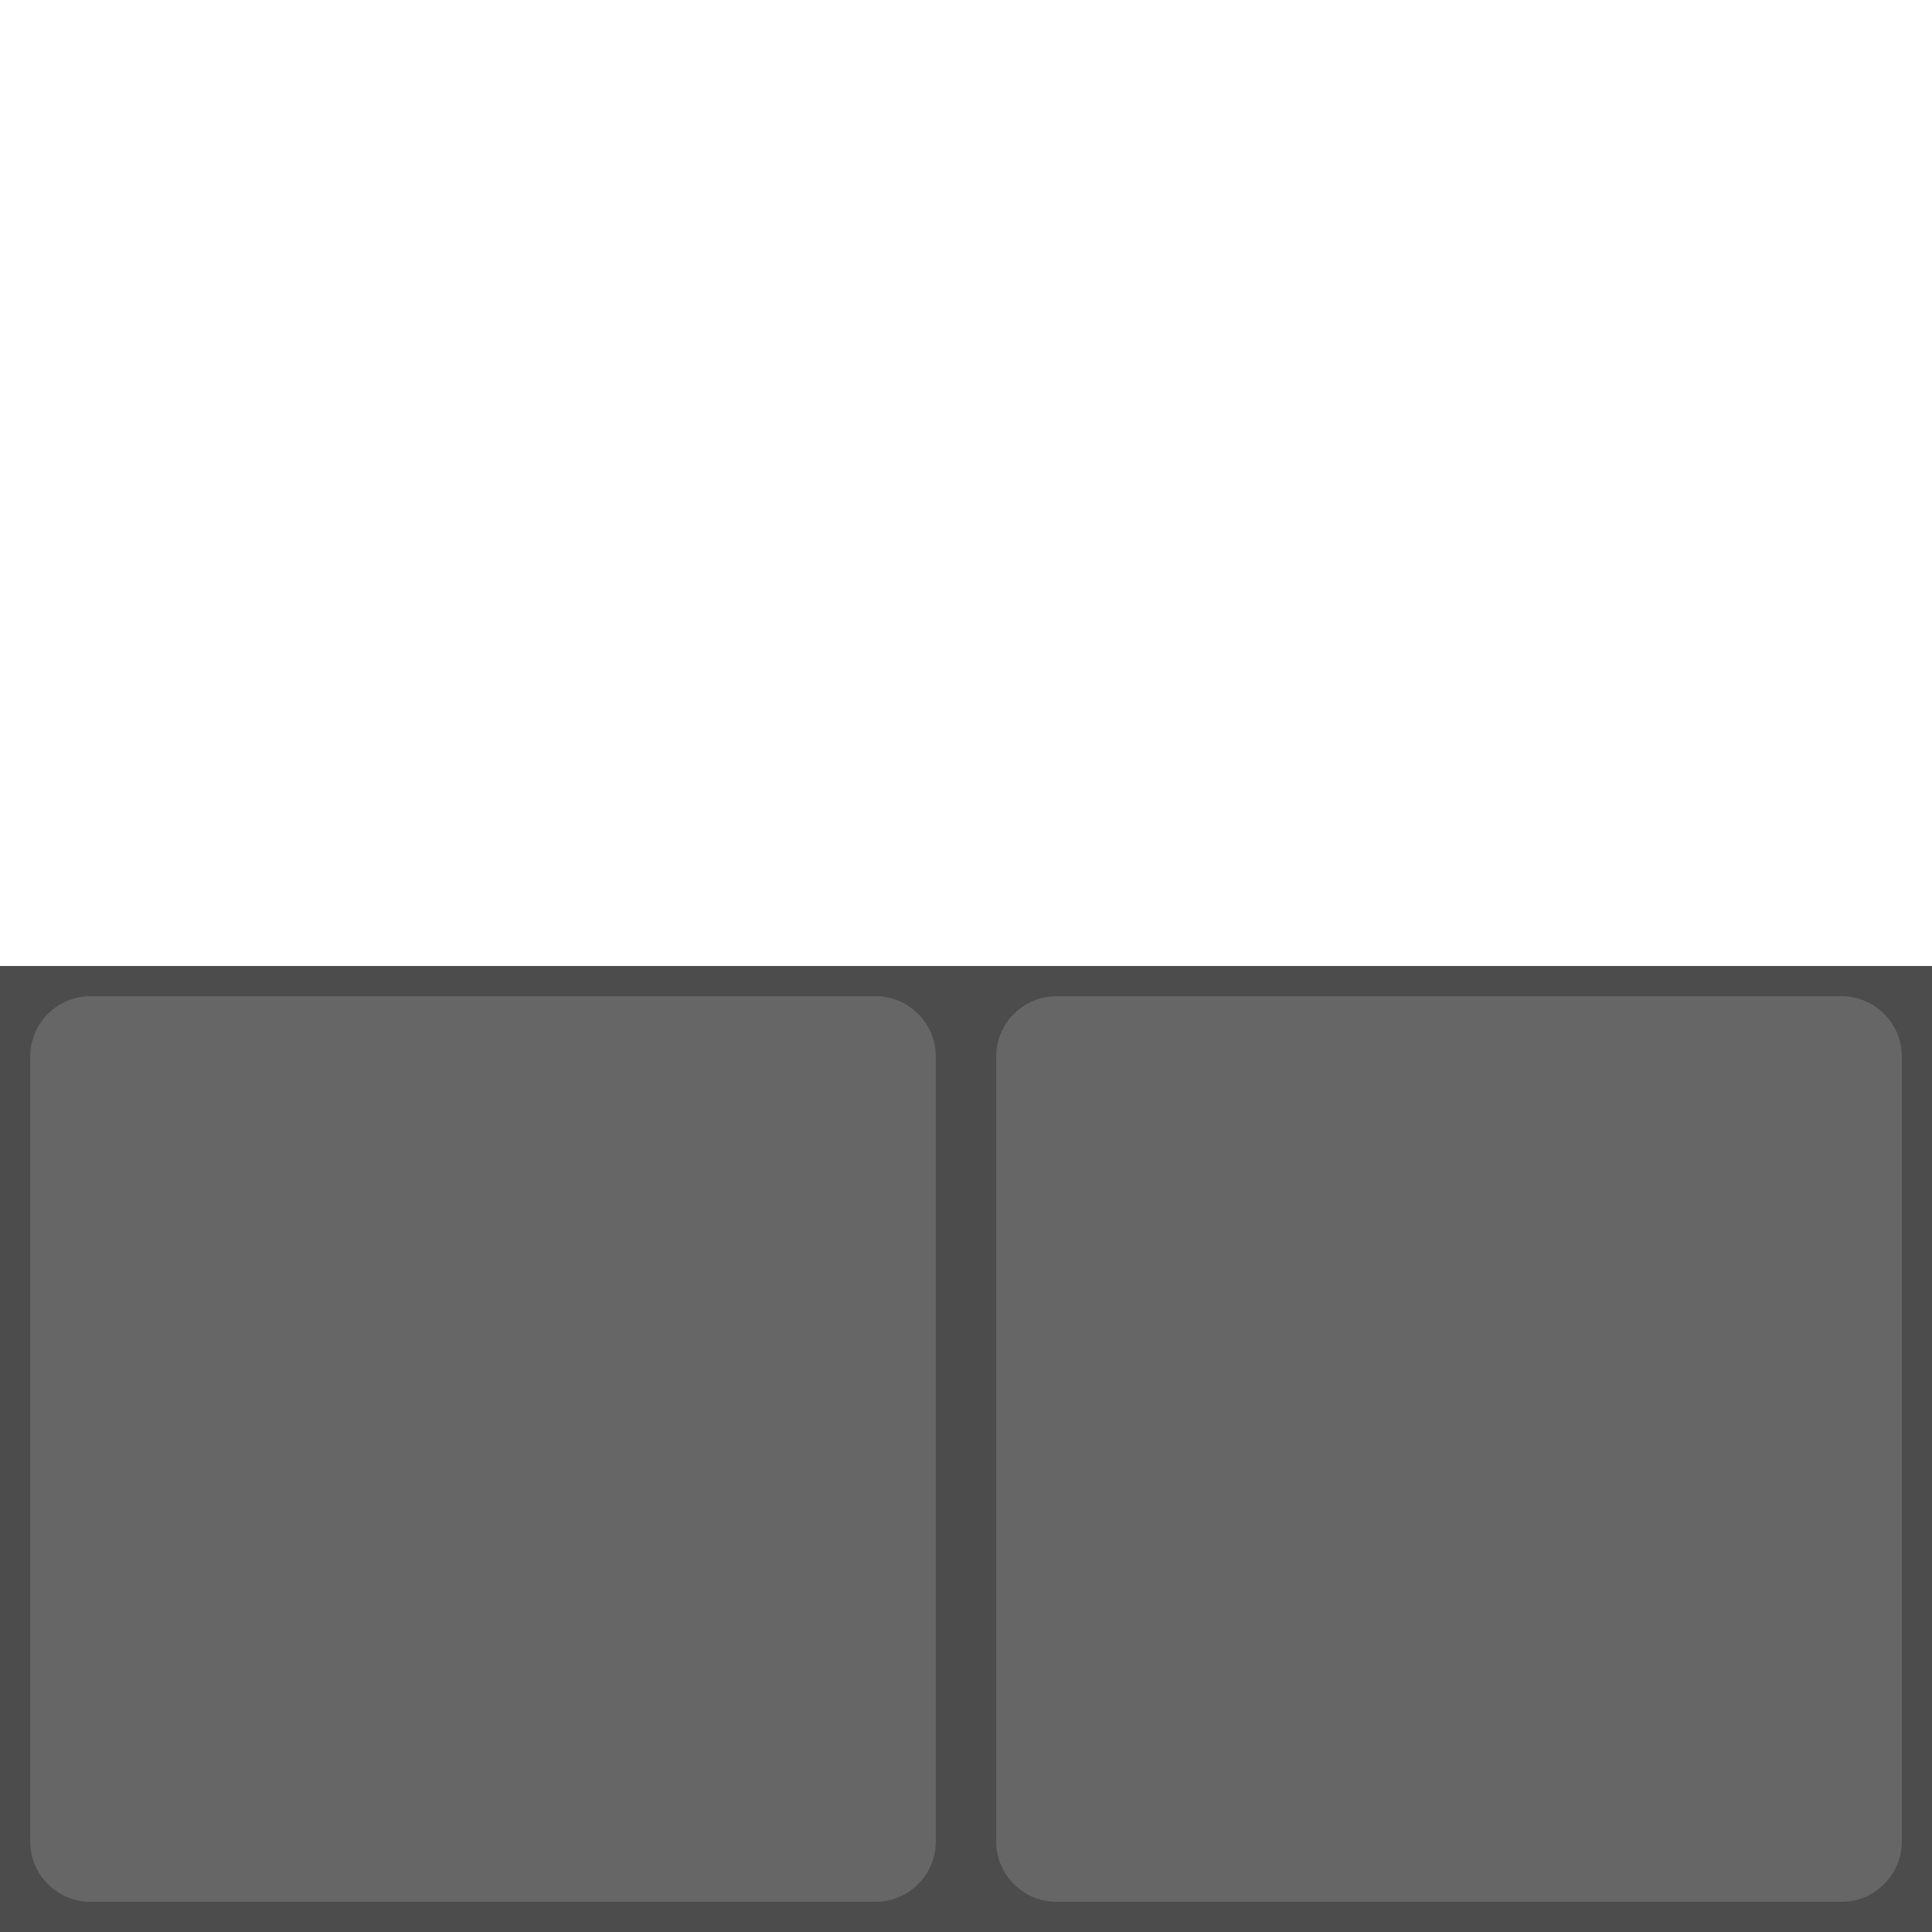 <svg width="64" xmlns="http://www.w3.org/2000/svg" height="64" fill="none"><g class="frame-container-wrapper"><g class="frame-container-blur"><g class="frame-container-shadows"><g class="fills"><rect rx="0" ry="0" width="64" height="64" transform="matrix(1, 0, 0, 1, 0, 0)" class="frame-background"/></g><g class="frame-children"><rect rx="0" ry="0" y="32" transform="matrix(1, 0, 0, 1, 0, 0)" width="64" height="32" style="fill: rgb(76, 76, 76); fill-opacity: 1;" class="fills"/><path d="M1.000,35.000C1.000,33.896,1.896,33.000,3.000,33.000L29.000,33.000C30.104,33.000,31.000,33.896,31.000,35.000L31.000,61.000C31.000,62.104,30.104,63.000,29.000,63.000L3.000,63.000C1.896,63.000,1.000,62.104,1.000,61.000L1.000,35.000ZM33.000,35.000C33.000,33.896,33.896,33.000,35.000,33.000L61.000,33.000C62.104,33.000,63.000,33.896,63.000,35.000L63.000,61.000C63.000,62.104,62.104,63.000,61.000,63.000L35.000,63.000C33.896,63.000,33.000,62.104,33.000,61.000L33.000,35.000Z" style="fill: rgb(102, 102, 102); fill-opacity: 1;" class="fills"/></g></g></g></g></svg>